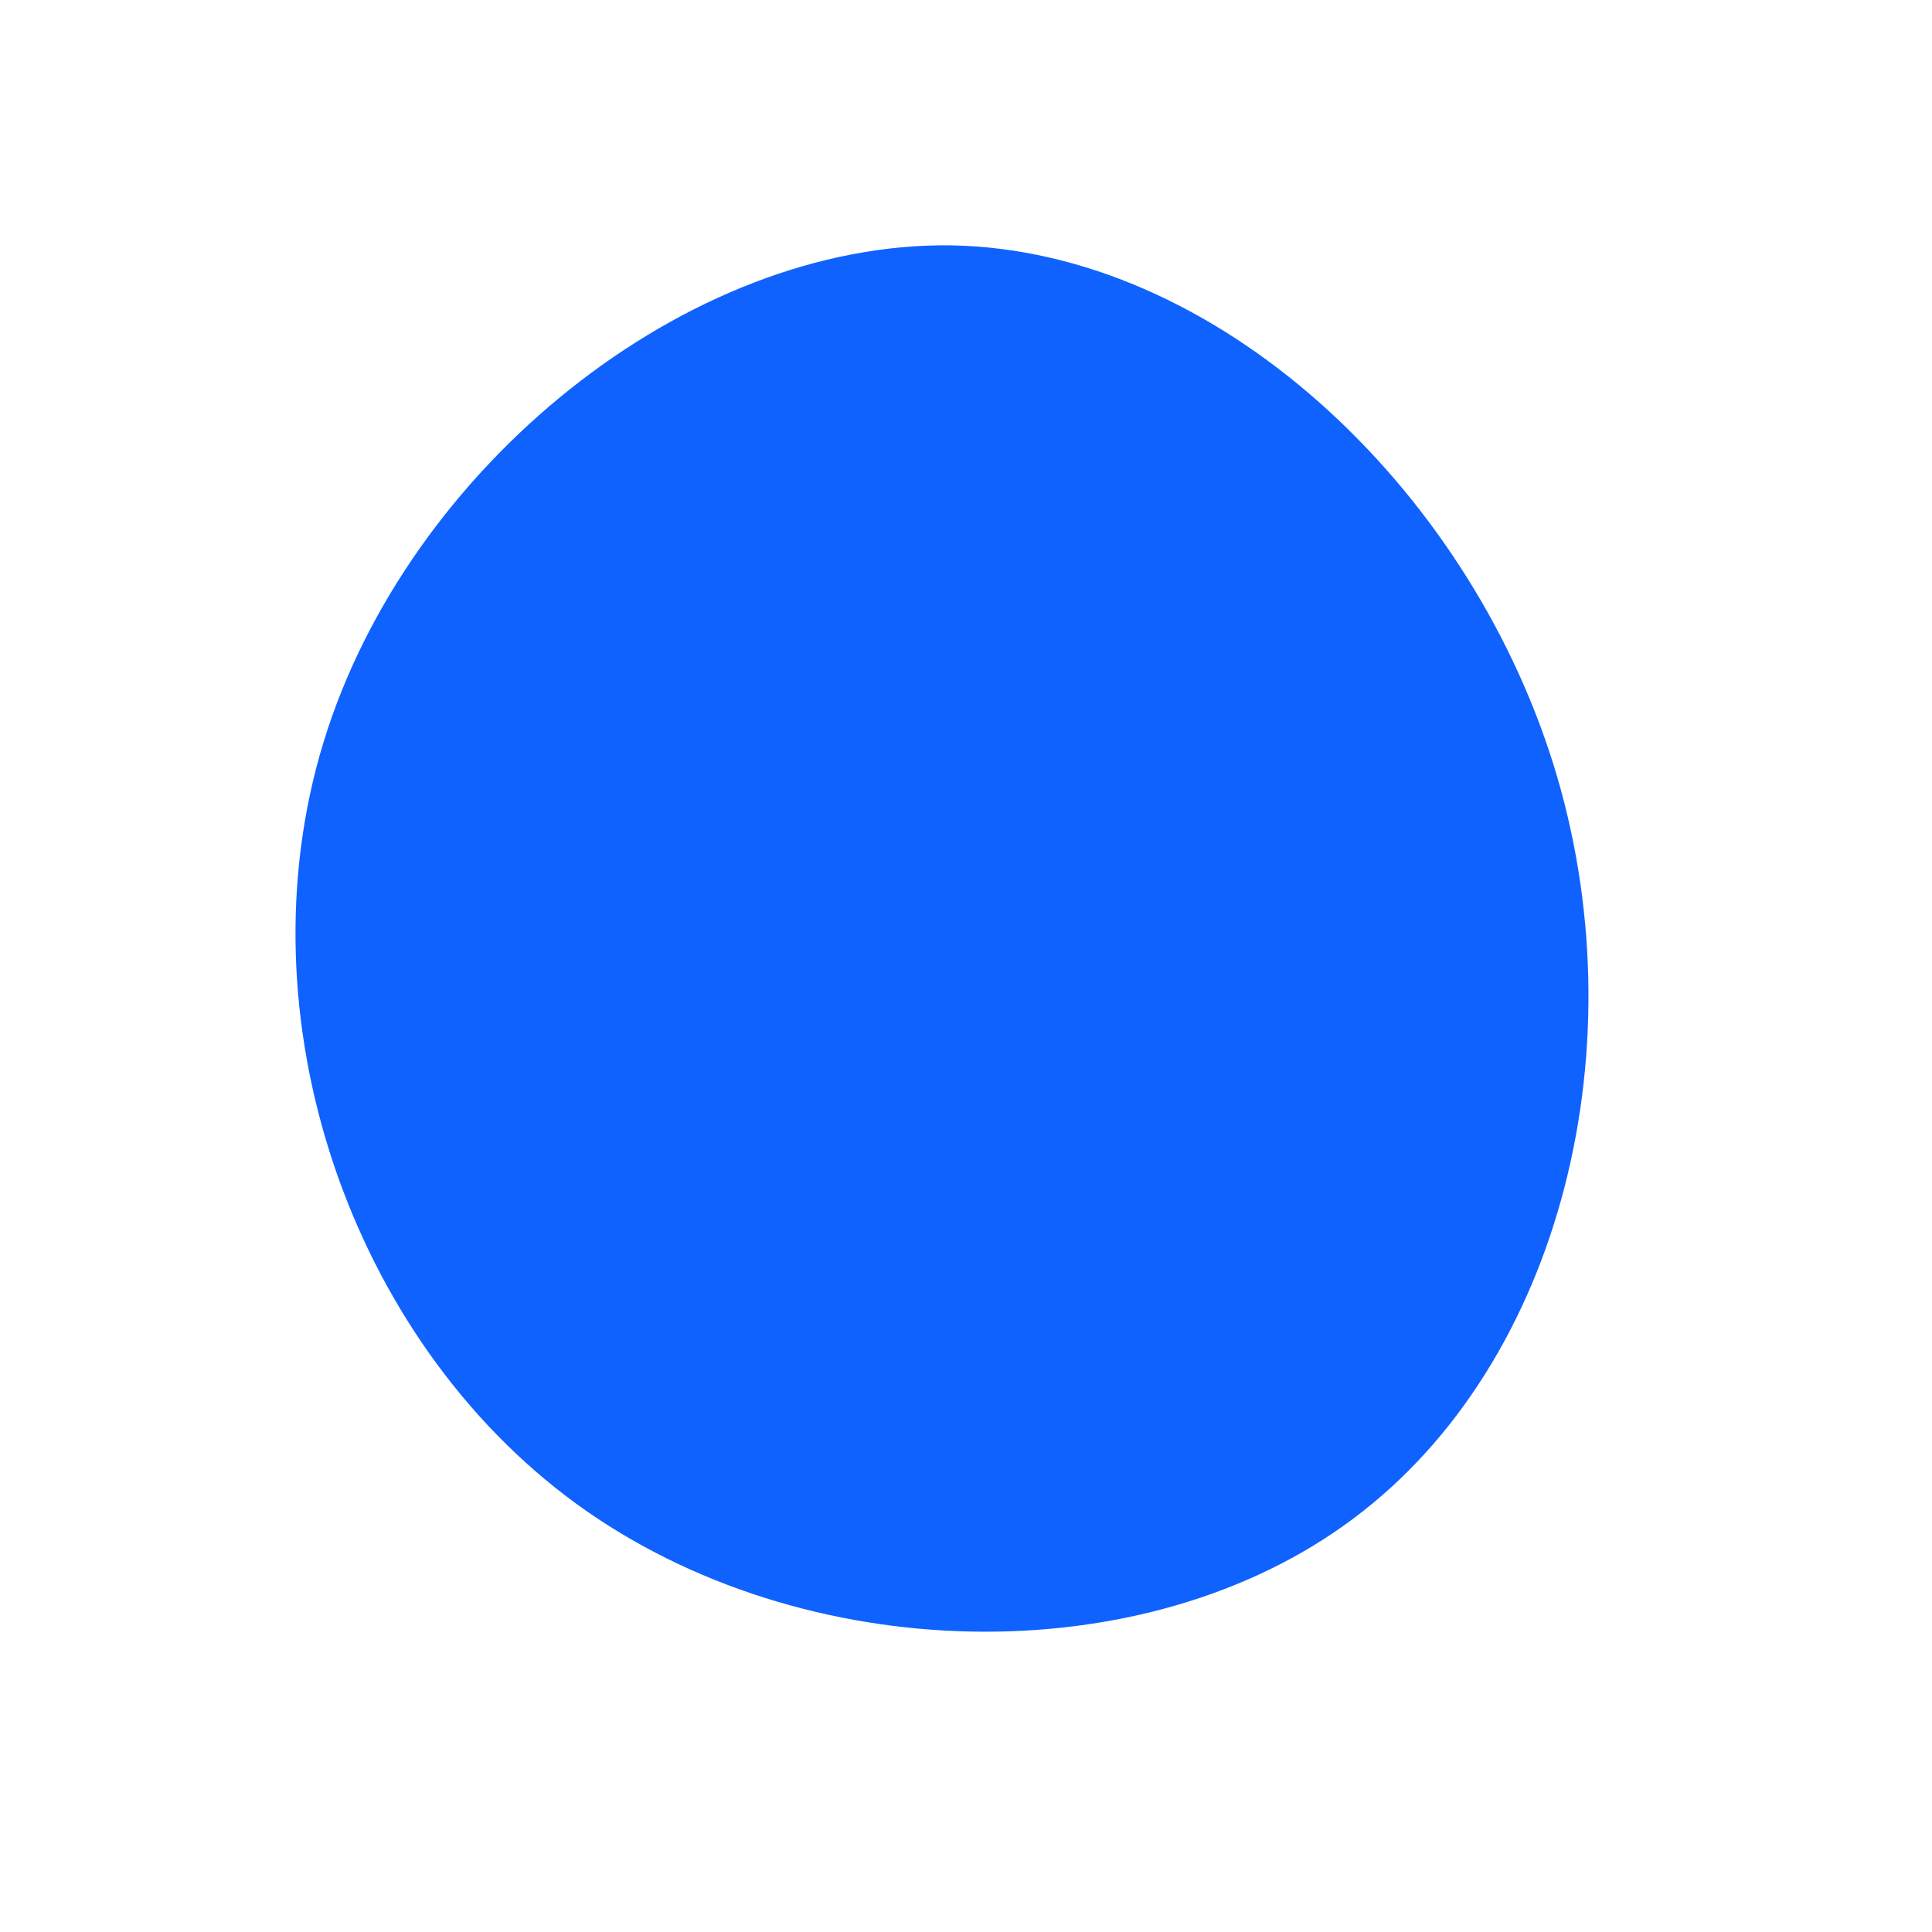 <?xml version="1.0" standalone="no"?>
<svg viewBox="0 0 200 200" xmlns="http://www.w3.org/2000/svg">
  <path fill="#0f62fe" d="M60.8,-20.9C69.8,7.9,61.8,41,40.1,57.2C18.5,73.4,-16.9,72.7,-40.3,55.7C-63.8,38.6,-75.2,5.2,-66.5,-23.2C-57.8,-51.6,-28.9,-75,-1.5,-74.6C25.9,-74.1,51.8,-49.7,60.8,-20.9Z" transform="translate(100 100)" />
</svg>
